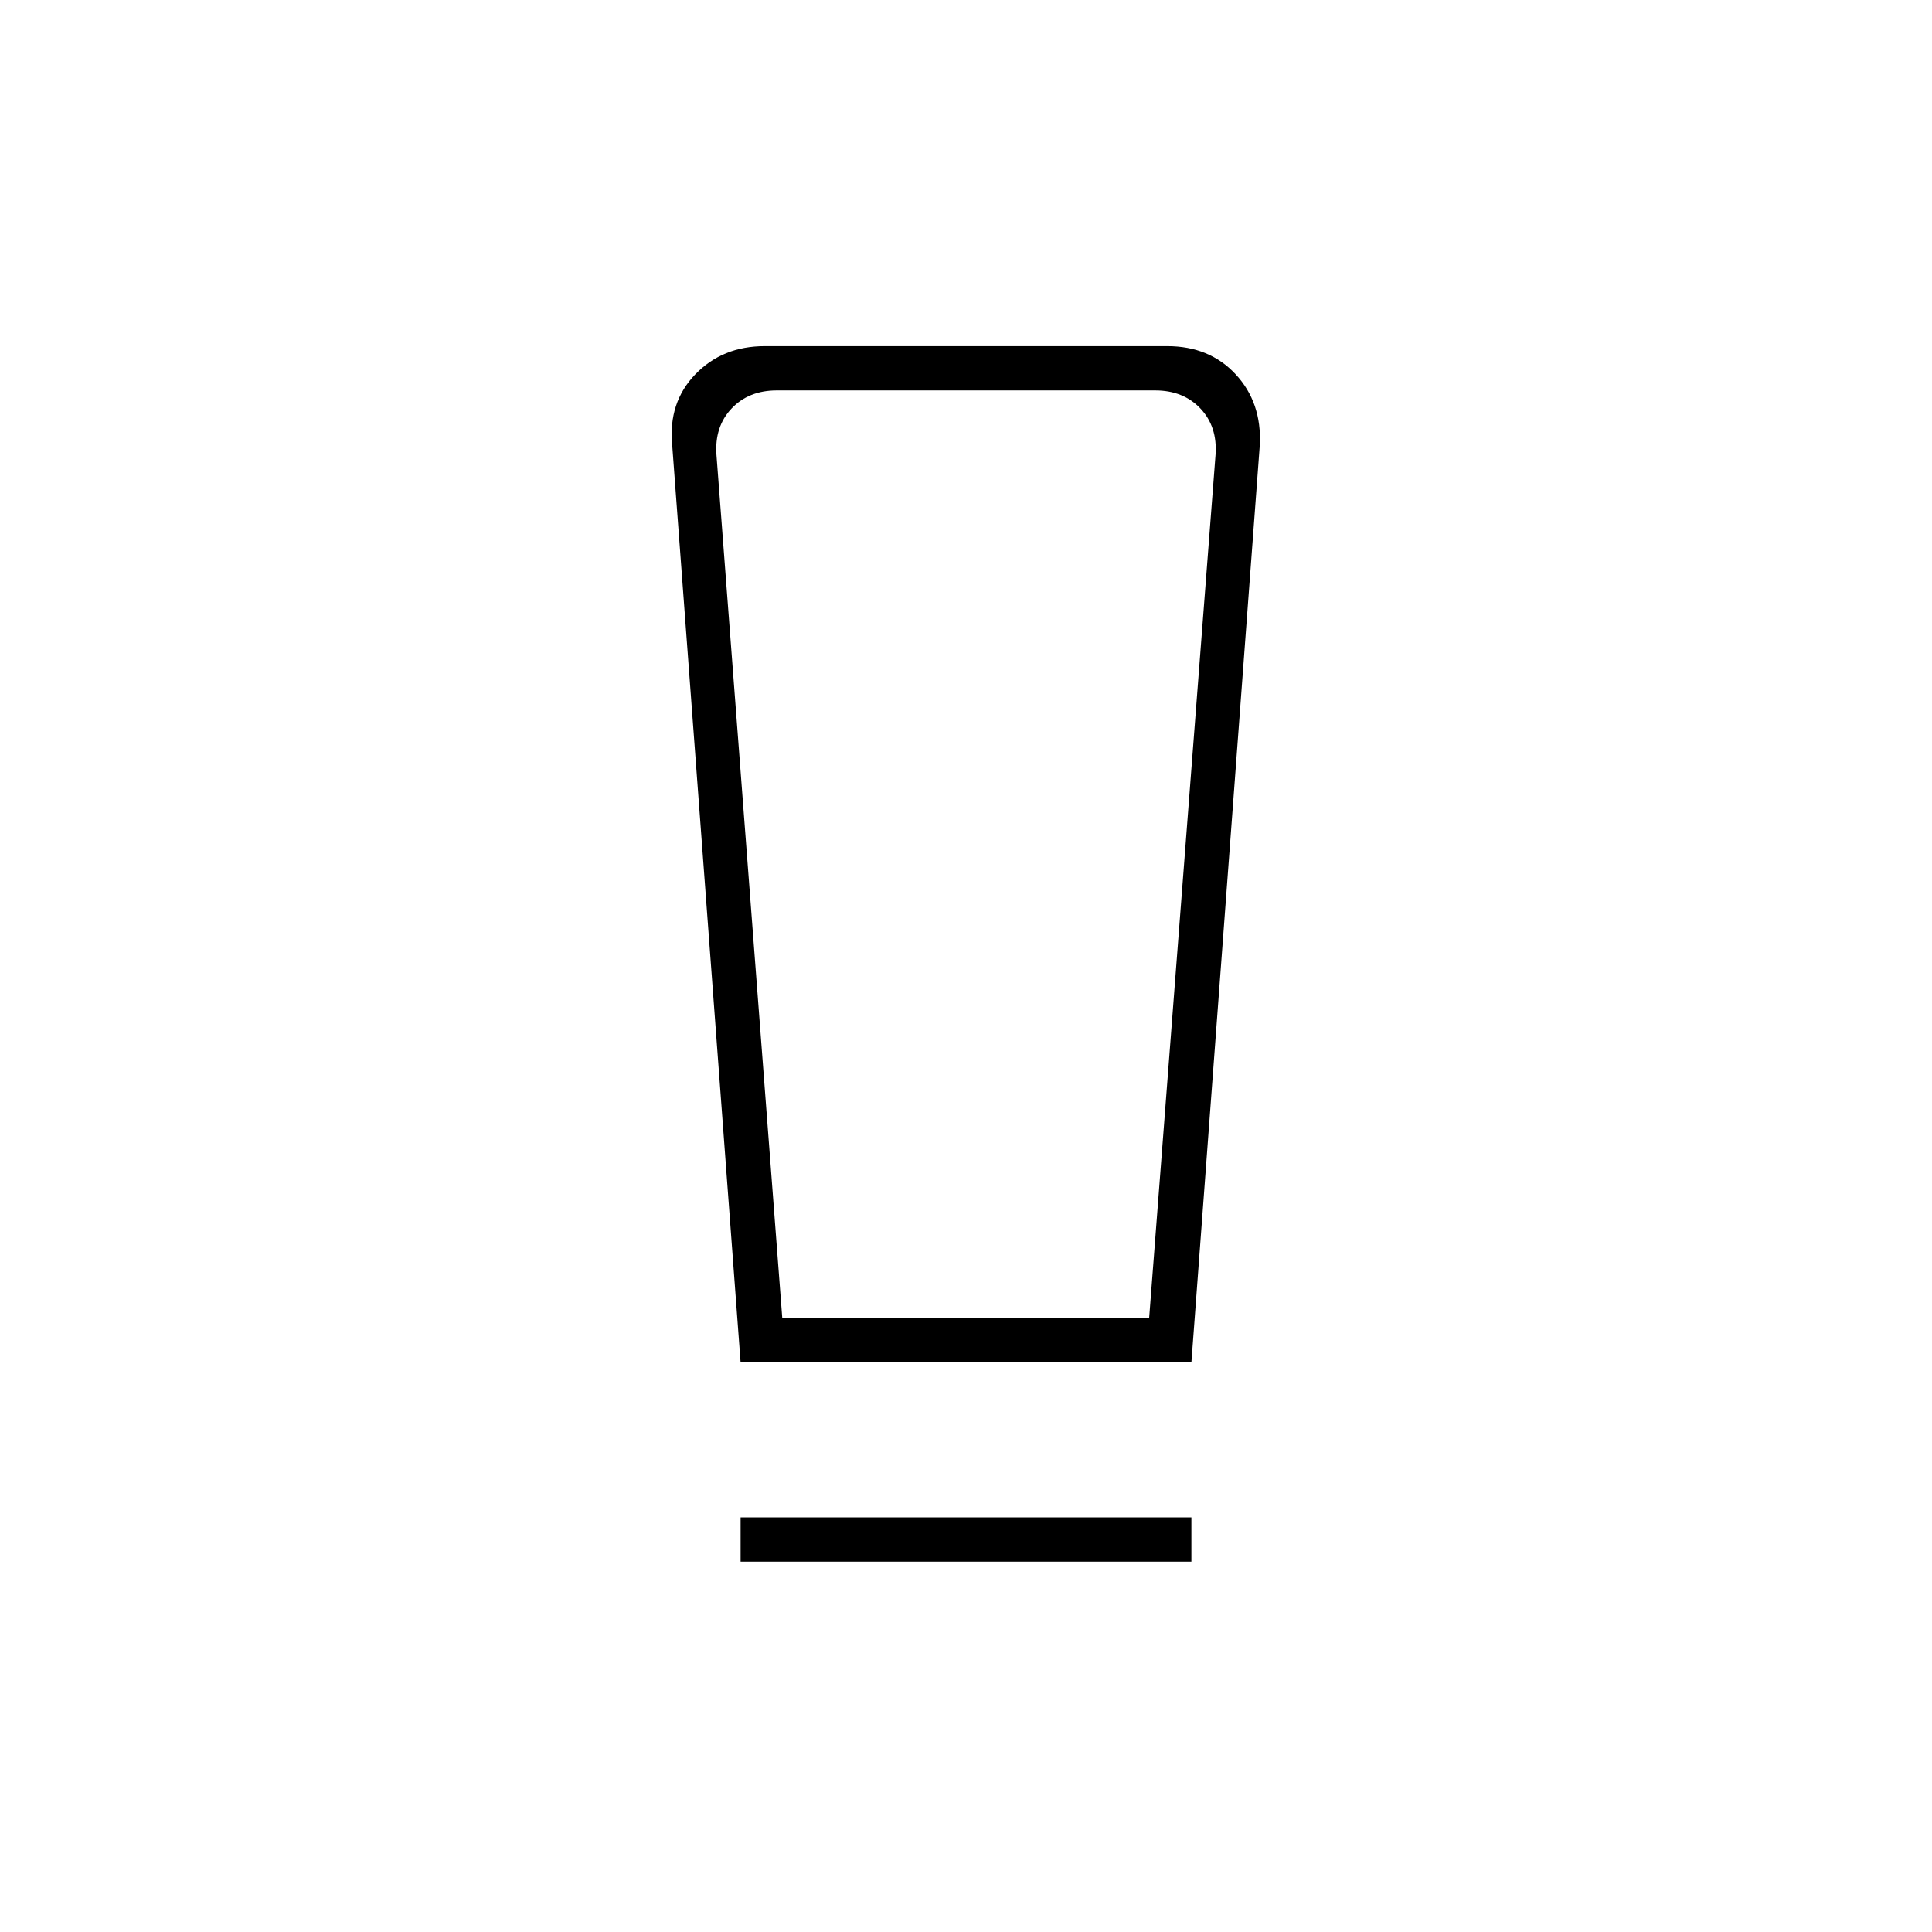 <svg xmlns="http://www.w3.org/2000/svg" height="48" viewBox="0 -960 960 960" width="48"><path d="M368-184v-22h224v22H368Zm0-99-34-456q-2-21 11.5-35t34.5-14h200q21 0 34 14t12 35l-34 456H368Zm20.71-22H571l33-429q1-14-7.5-23t-22.5-9H386q-14 0-22.5 9t-7.5 23l32.71 429Zm.04-461H356h248-215.25Z"/></svg>